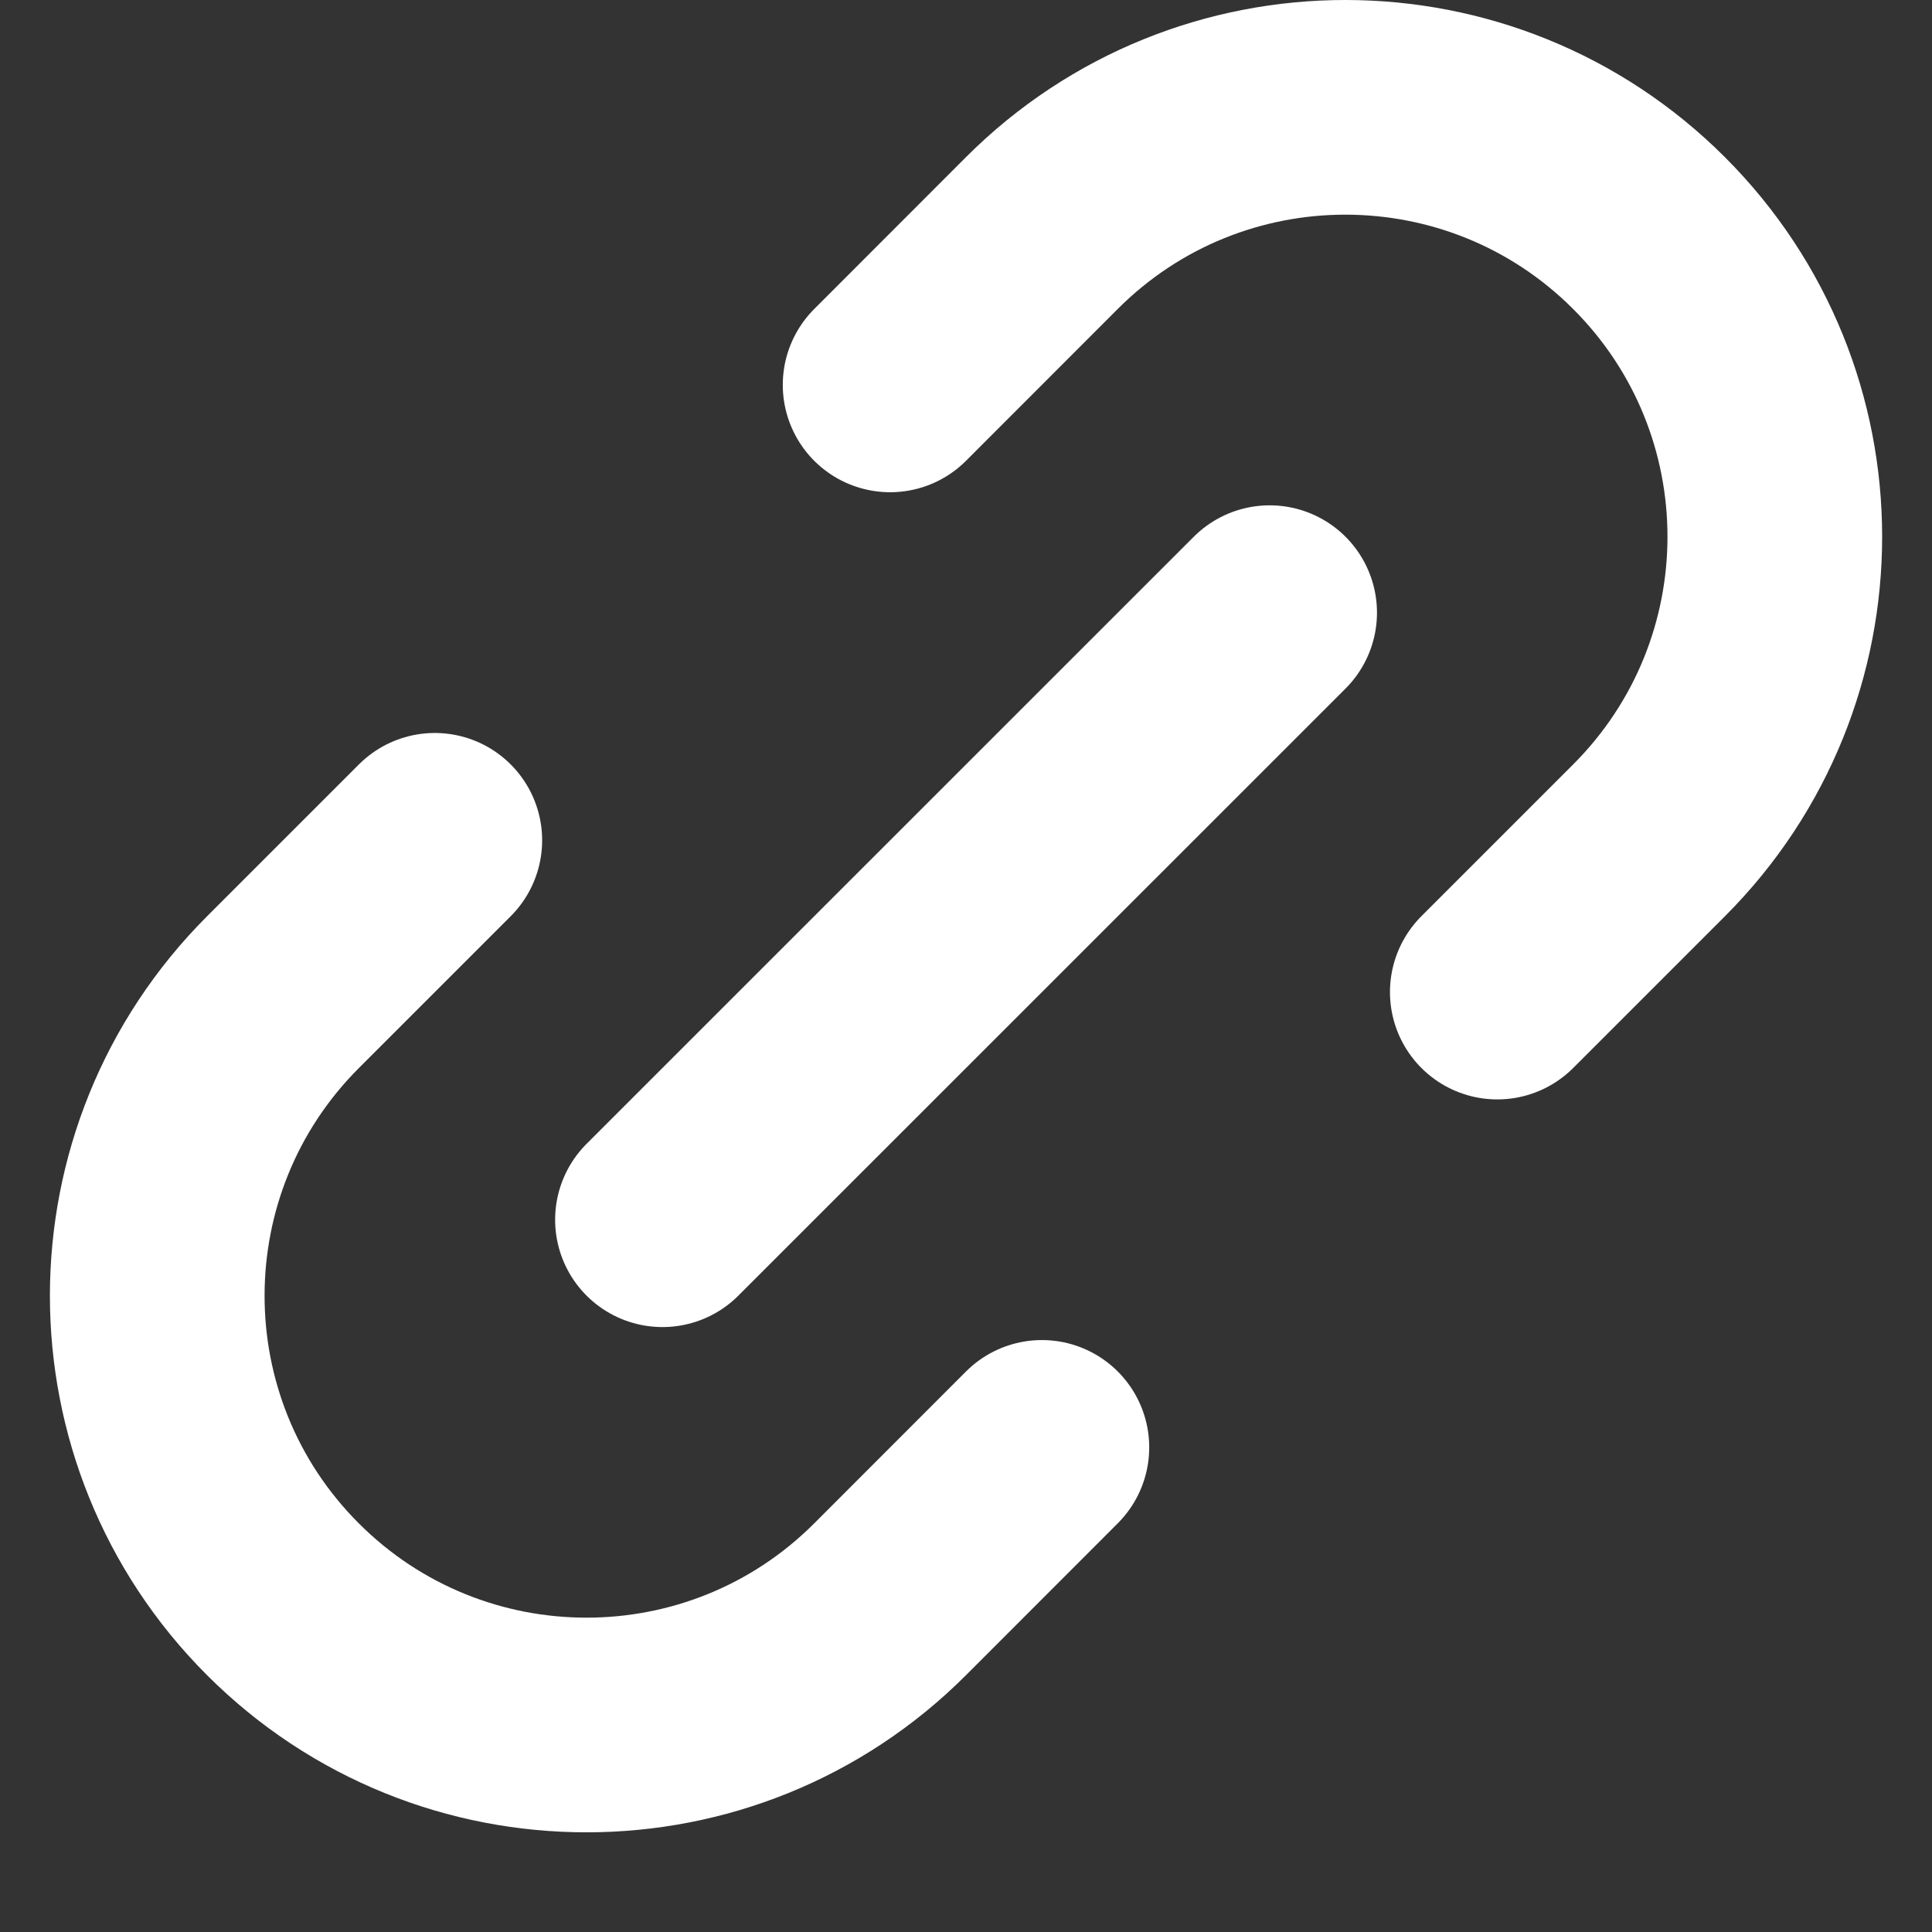 <svg width="18" height="18" viewBox="0 0 18 18" fill="none" xmlns="http://www.w3.org/2000/svg">
<rect x="0" y="0" width="18" height="18" fill="#333333" stroke="none"/>
<path d="M6.172 11.364L11.829 5.708M4.051 7.829L2.637 9.243C1.075 10.805 1.074 13.338 2.636 14.9C4.198 16.462 6.732 16.462 8.294 14.899L9.707 13.485M8.293 3.586L9.707 2.171C11.269 0.609 13.802 0.61 15.364 2.172C16.926 3.734 16.926 6.266 15.364 7.829L13.95 9.243" stroke="white" stroke-width="2" stroke-linecap="round" stroke-linejoin="round"/>
</svg>
